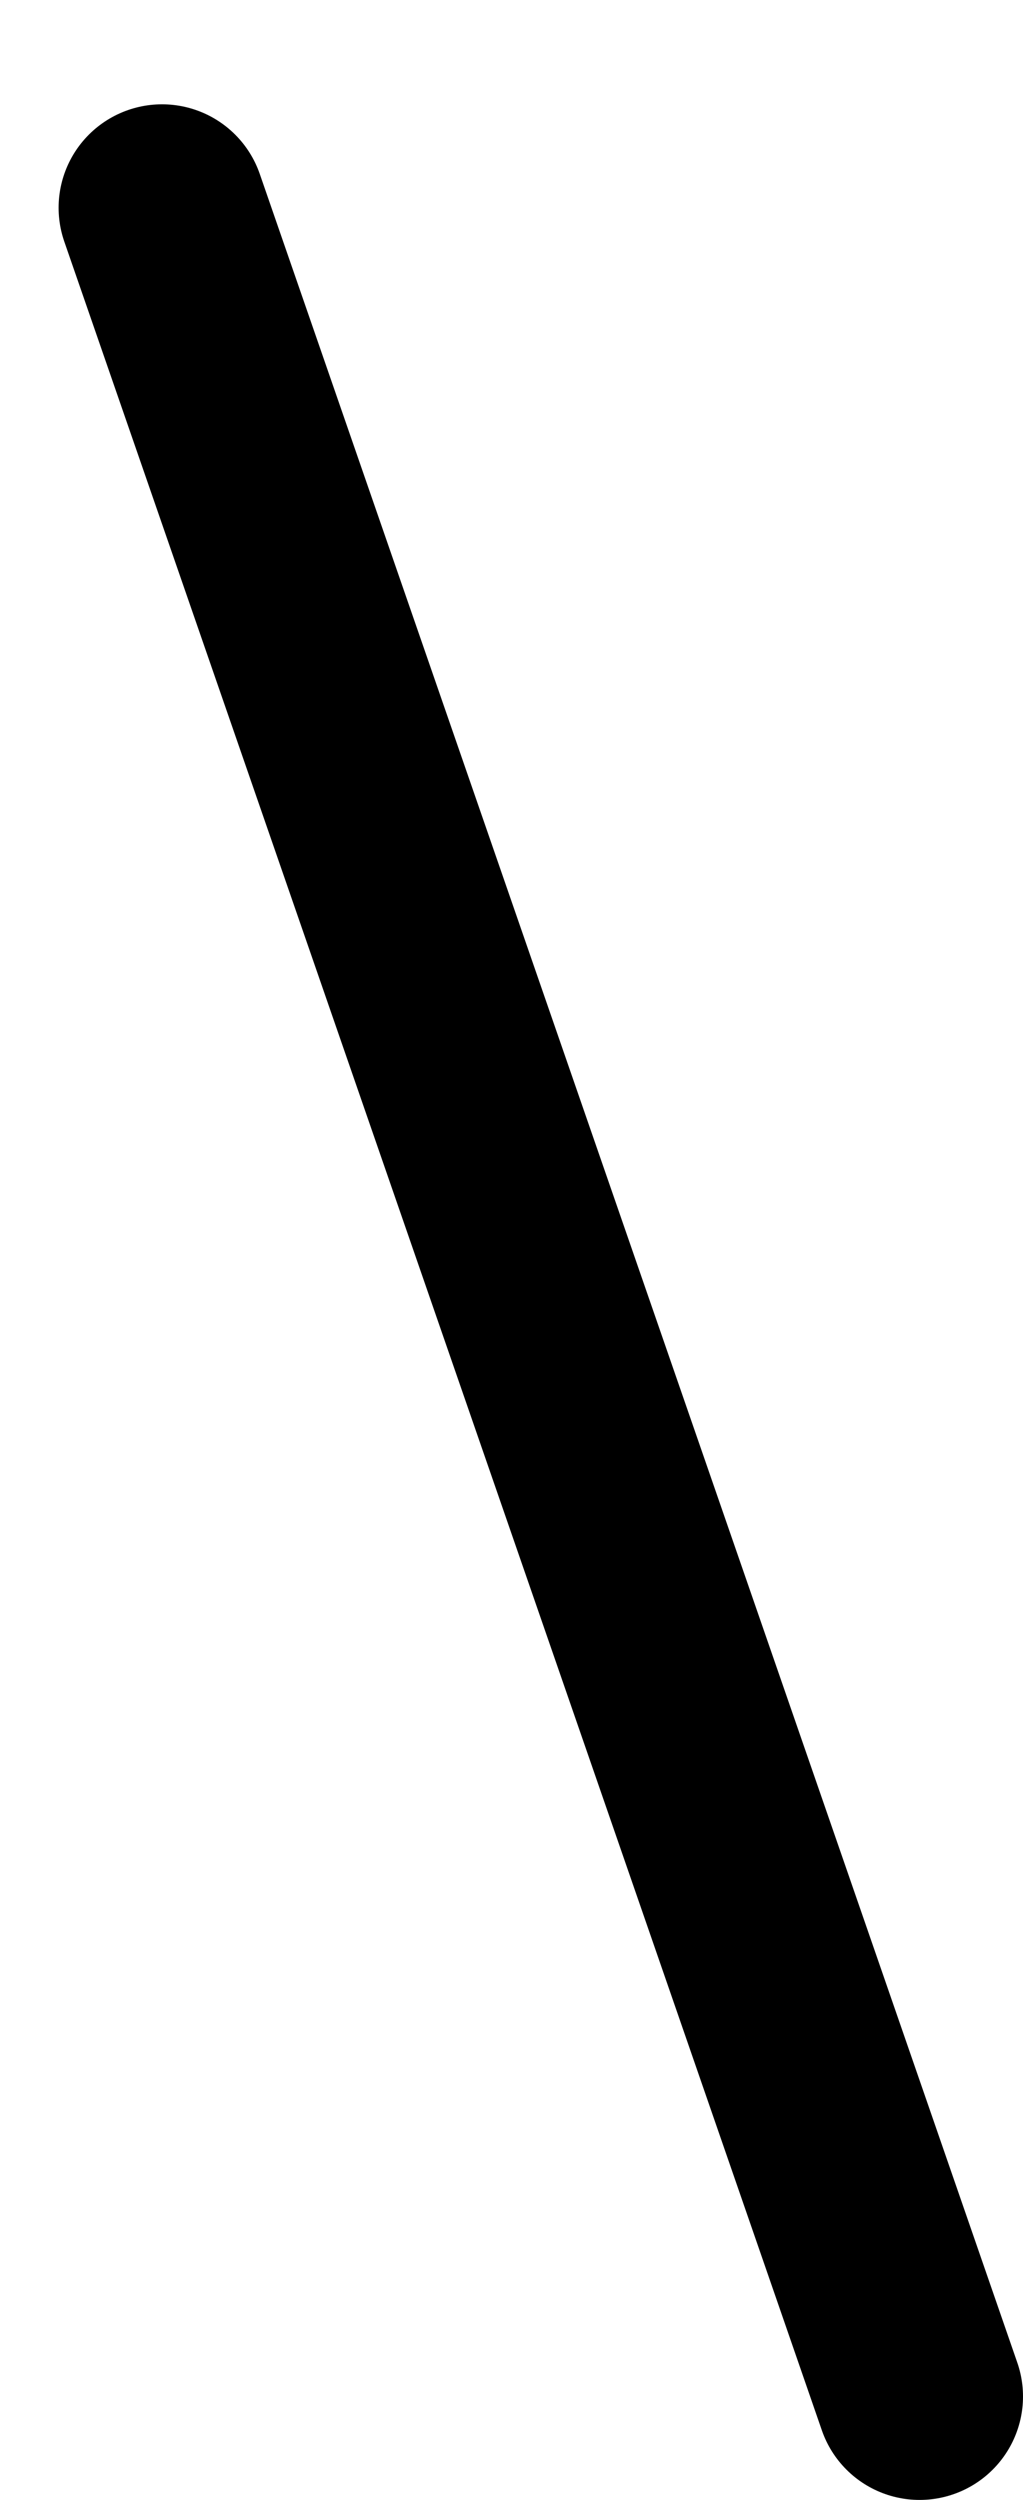 <?xml version="1.0" encoding="UTF-8" standalone="no"?>
<svg xmlns:ffdec="https://www.free-decompiler.com/flash" xmlns:xlink="http://www.w3.org/1999/xlink" ffdec:objectType="morphshape" height="145.0px" width="59.35px" xmlns="http://www.w3.org/2000/svg">
  <g transform="matrix(1.0, 0.0, 0.0, 1.0, 388.4, -100.95)">
    <path d="M-379.0 113.0 L-335.05 239.95" fill="none" stroke="#000000" stroke-linecap="round" stroke-linejoin="round" stroke-width="12.0">
      <animate attributeName="stroke" dur="2s" repeatCount="indefinite" values="#000000;#000001"/>
      <animate attributeName="stroke-width" dur="2s" repeatCount="indefinite" values="12.0;16.0"/>
      <animate attributeName="fill-opacity" dur="2s" repeatCount="indefinite" values="1.0;1.0"/>
      <animate attributeName="d" dur="2s" repeatCount="indefinite" values="M-379.0 113.0 L-335.05 239.95;M-380.4 108.95 L-338.3 236.15"/>
    </path>
  </g>
</svg>
